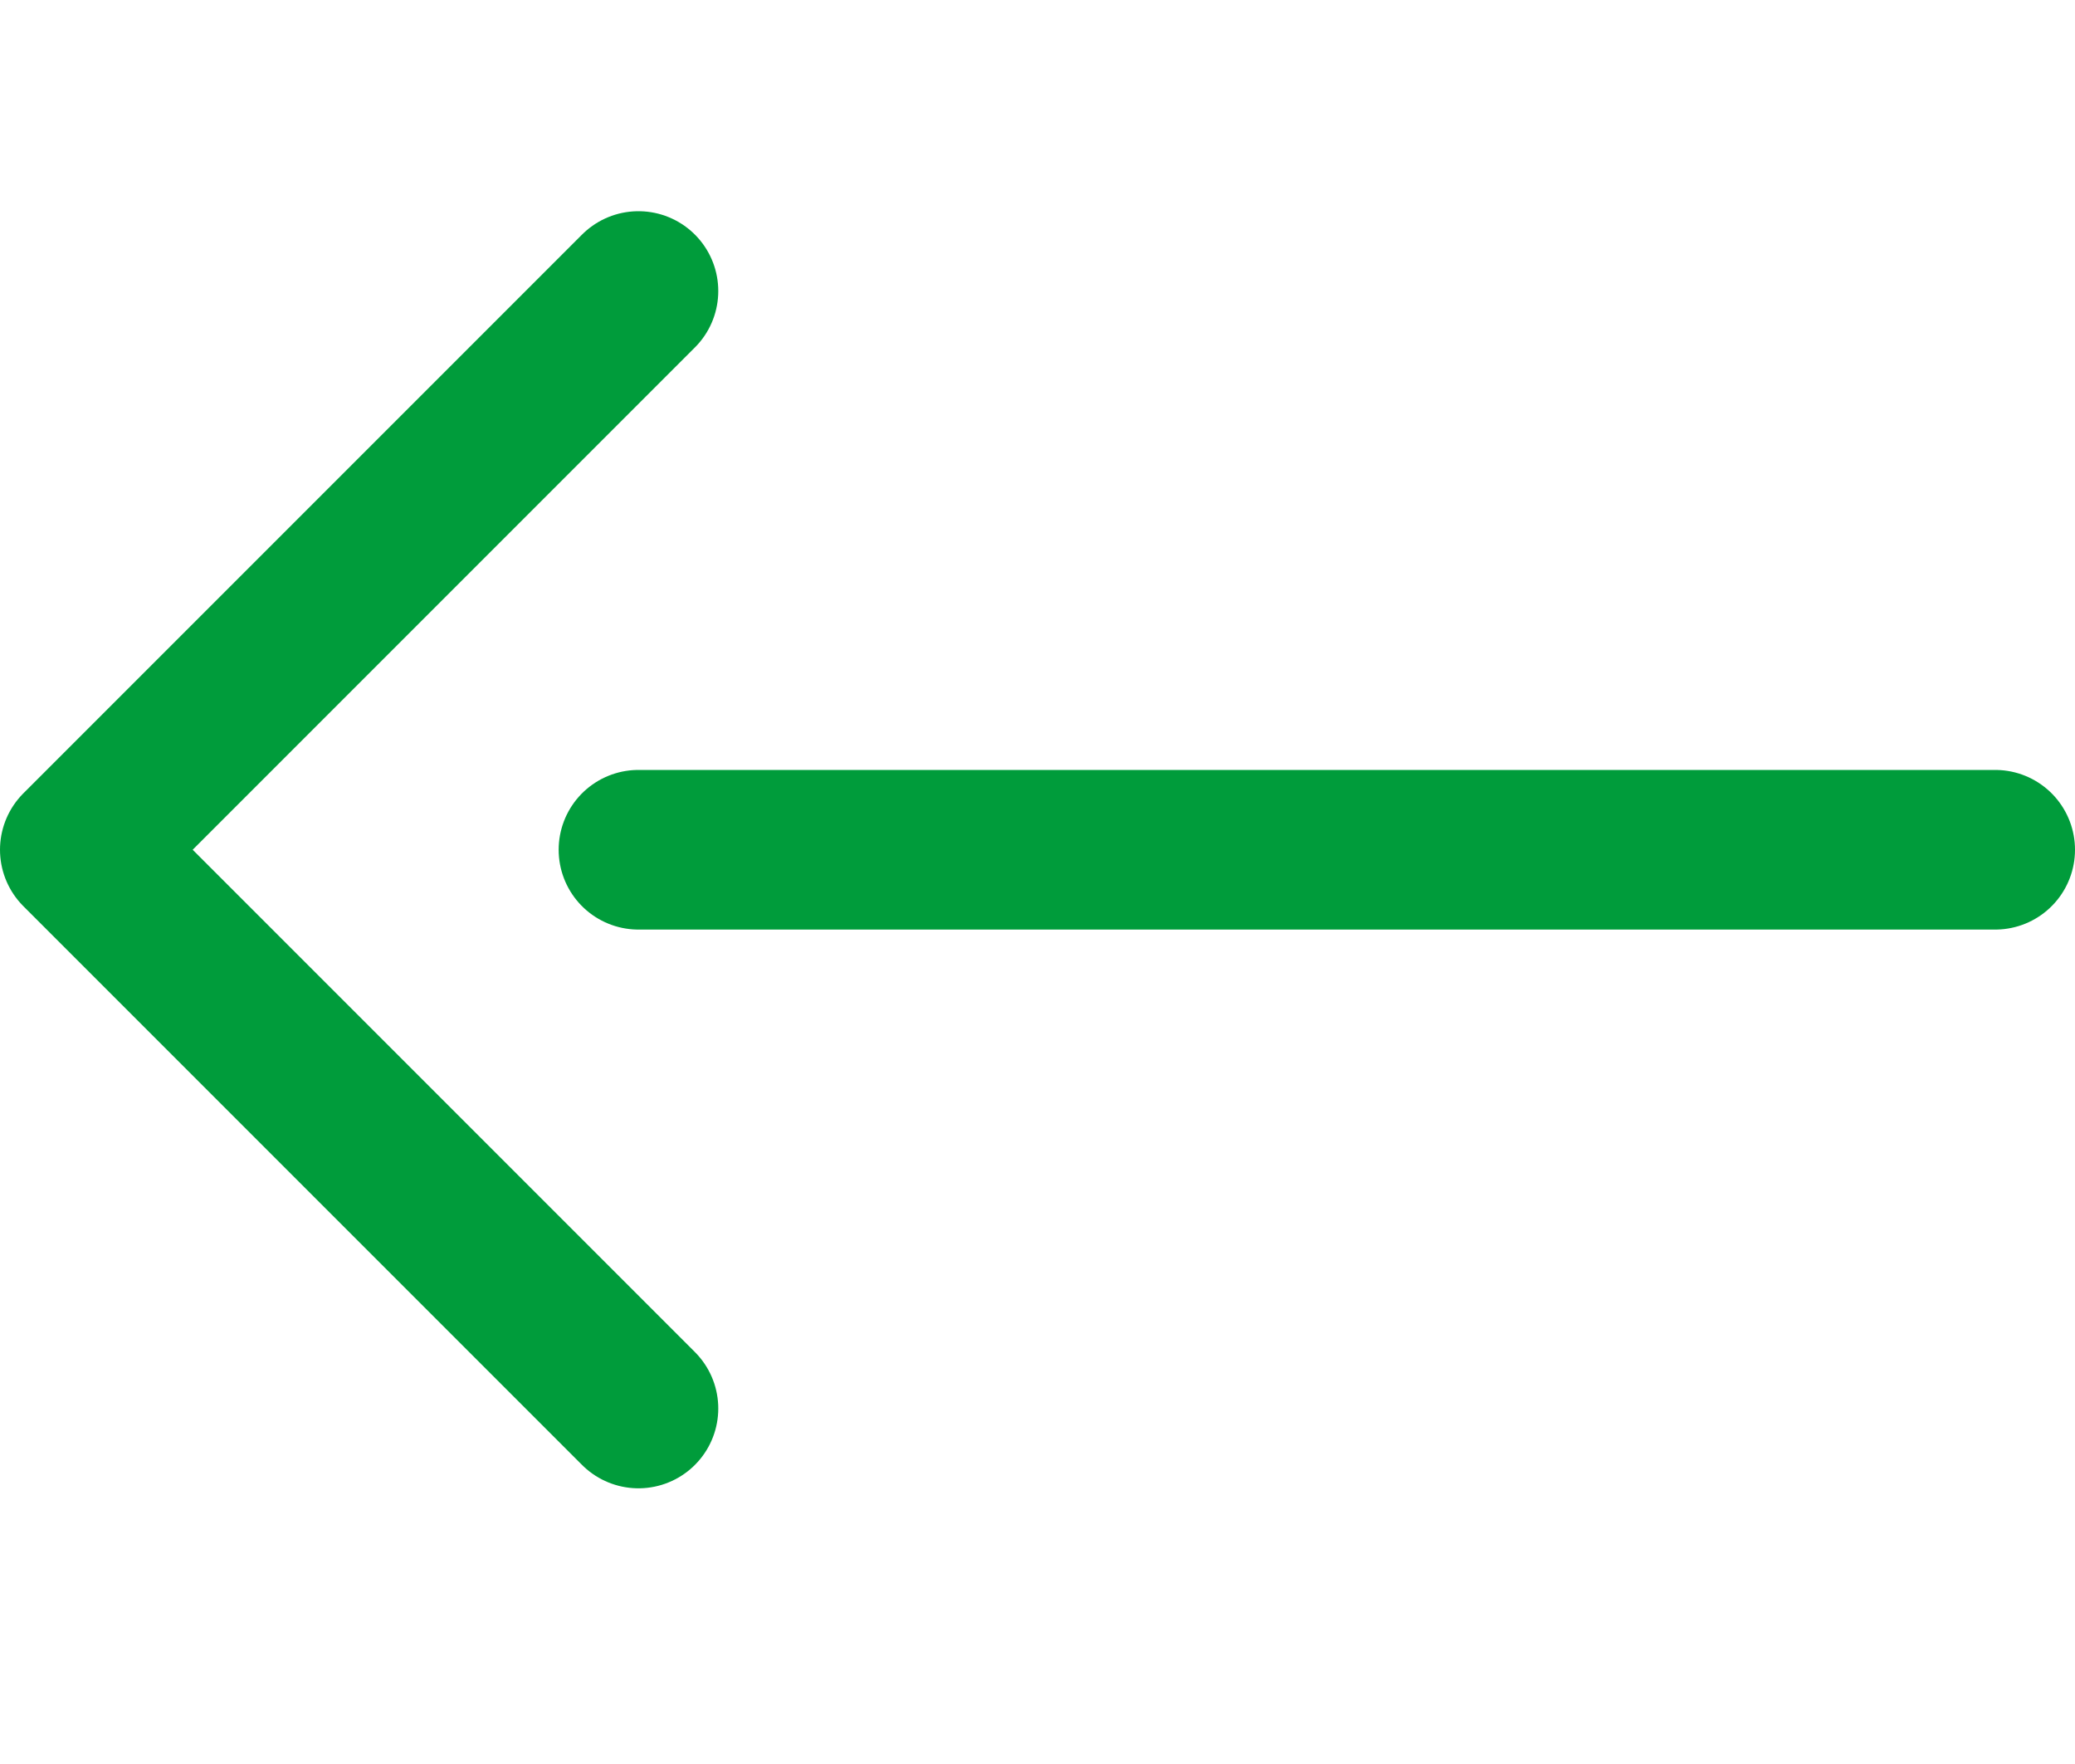 <svg width="20" height="17" viewBox="0 0 26 17" fill="none" xmlns="http://www.w3.org/2000/svg">
<path d="M8 8.096L25 8.096" stroke="#009C3B" stroke-width="2" stroke-linecap="round" stroke-linejoin="round"/>
<path d="M8 1.096L1 8.096L8 15.096" stroke="#009C3B" stroke-width="2" stroke-linecap="round" stroke-linejoin="round"/>
</svg>
